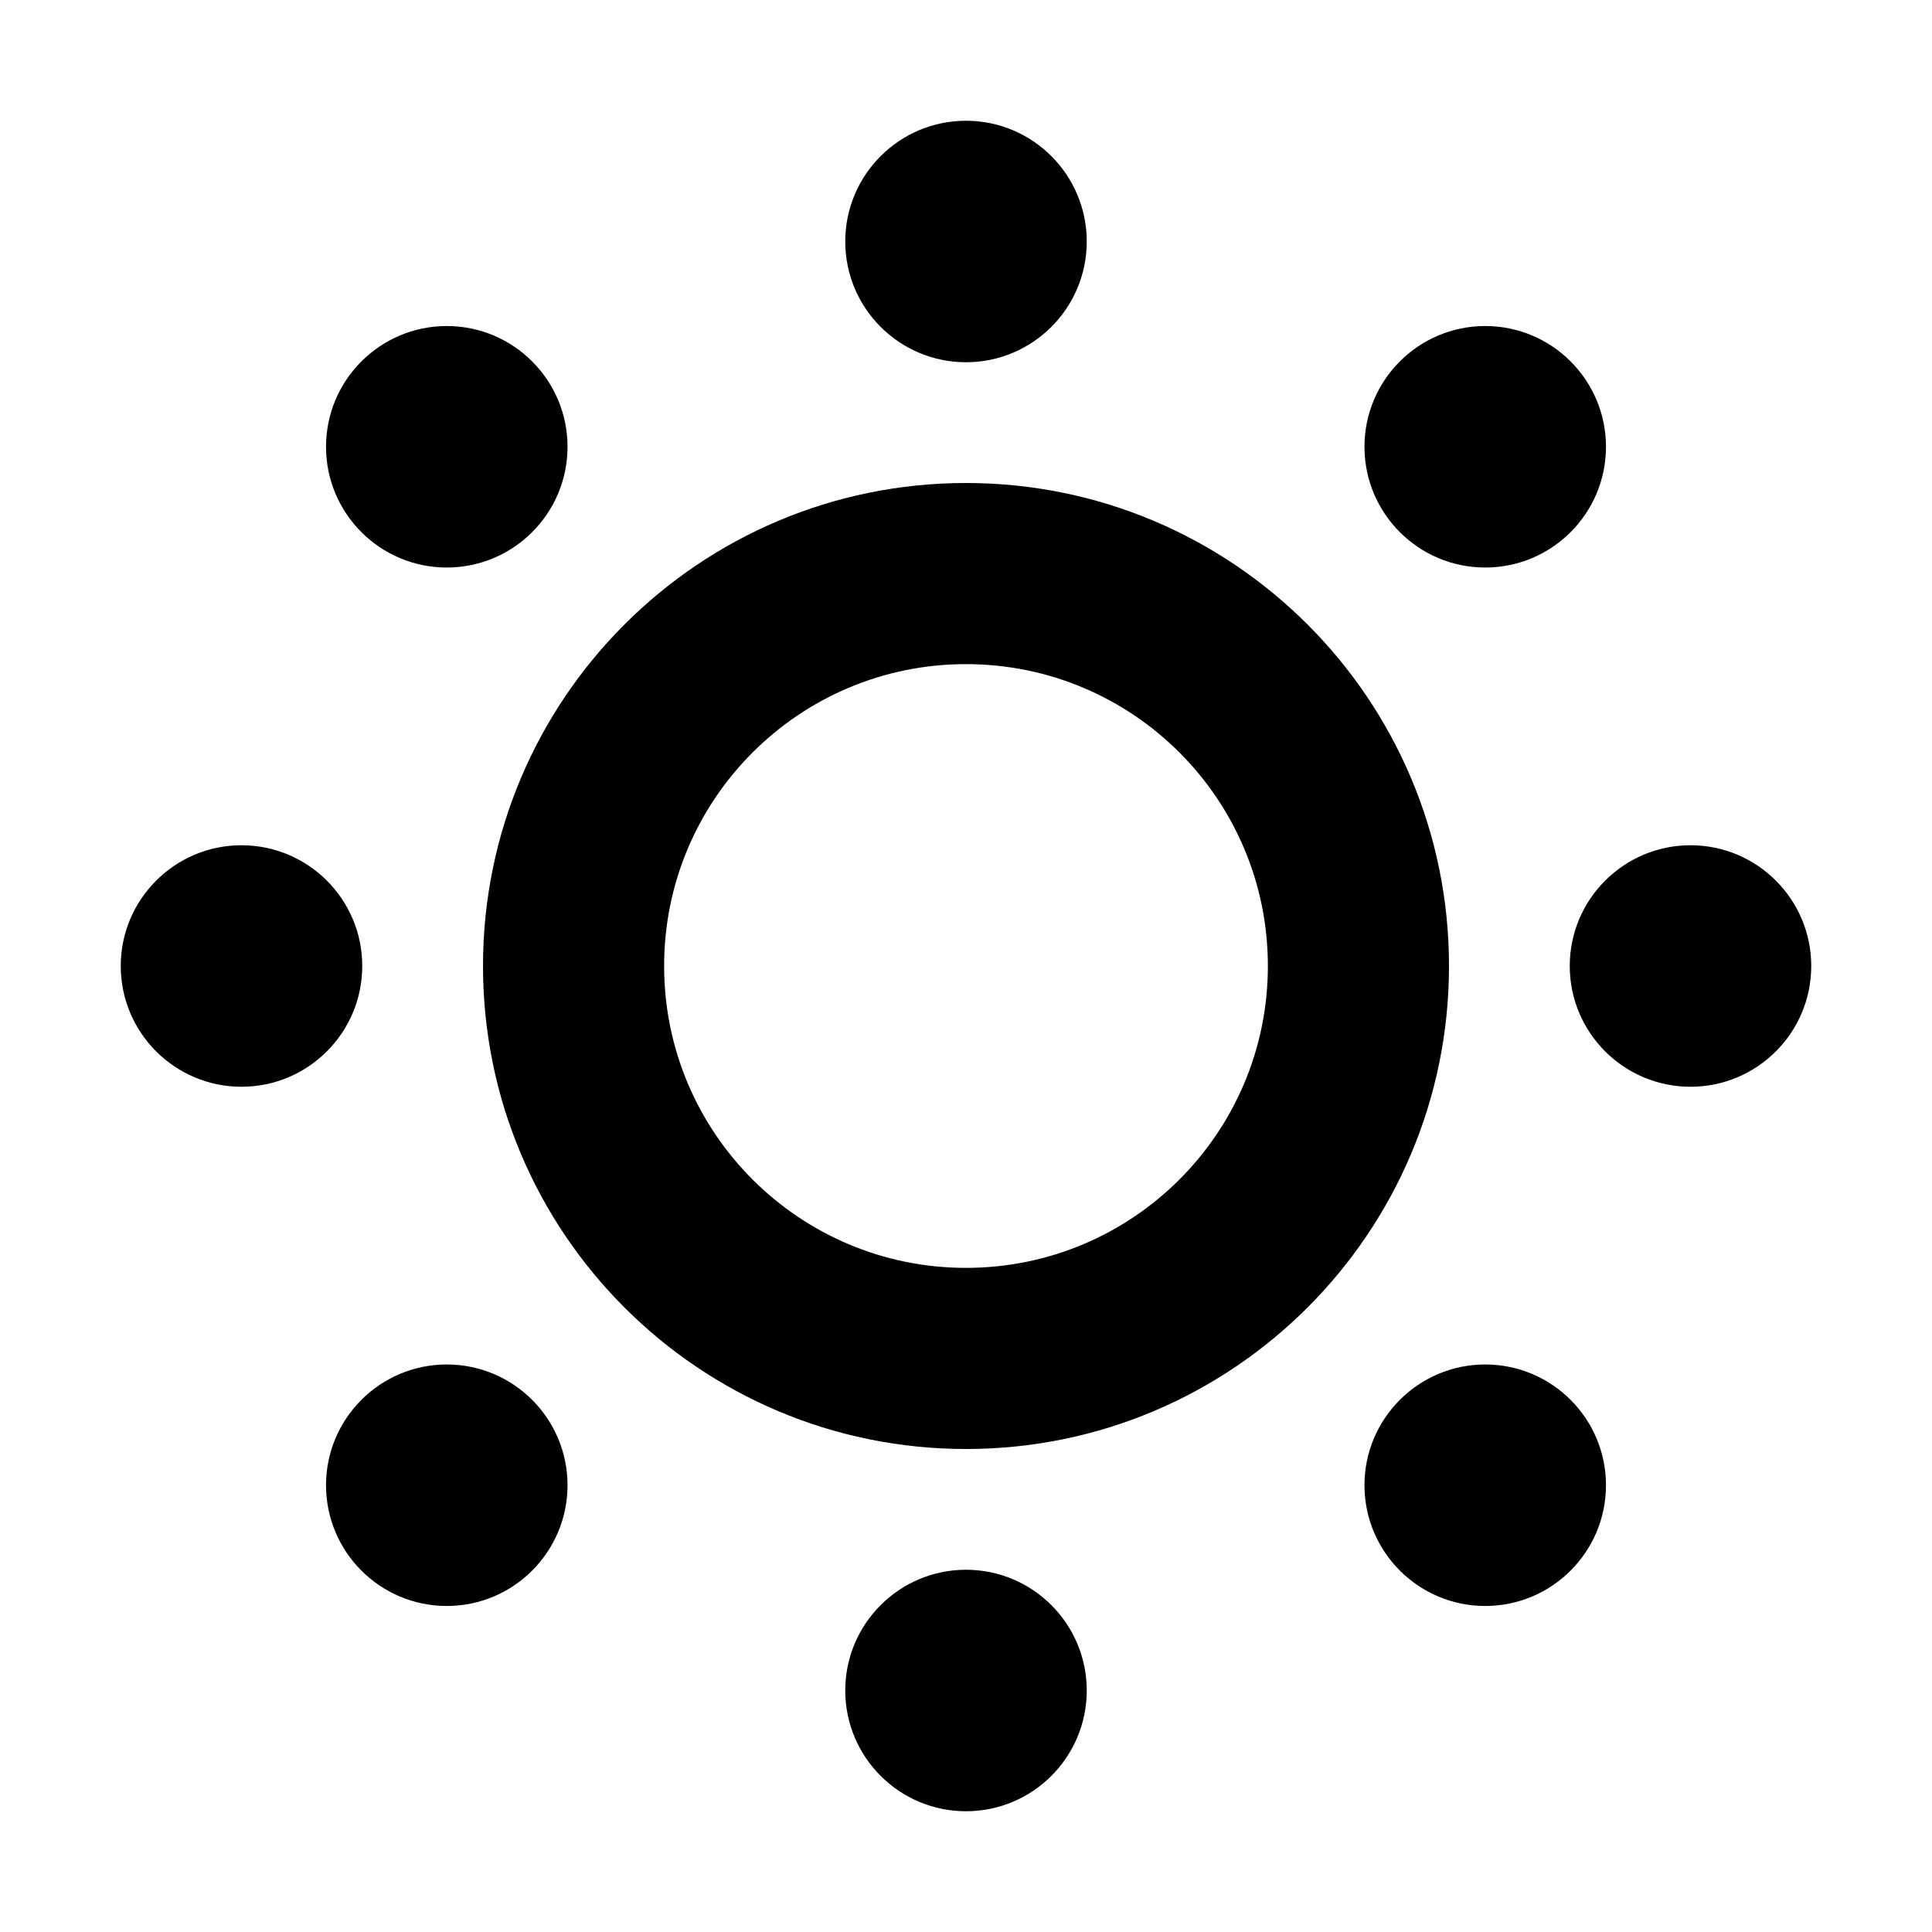 <svg width="16" height="16" viewBox="0 0 16 16" fill="none" xmlns="http://www.w3.org/2000/svg">
<path d="M8 3C8.552 3 9 2.552 9 2C9 1.448 8.552 1 8 1C7.448 1 7 1.448 7 2C7 2.552 7.448 3 8 3Z" fill="black"/>
<path d="M14 9C14.552 9 15 8.552 15 8C15 7.448 14.552 7 14 7C13.448 7 13 7.448 13 8C13 8.552 13.448 9 14 9Z" fill="black"/>
<path d="M13.3 3.7C13.3 4.252 12.852 4.7 12.3 4.7C11.748 4.7 11.3 4.252 11.3 3.7C11.3 3.148 11.748 2.7 12.3 2.7C12.852 2.7 13.3 3.148 13.3 3.7Z" fill="black"/>
<path d="M3.7 13.3C4.252 13.3 4.7 12.852 4.7 12.3C4.7 11.748 4.252 11.3 3.7 11.3C3.148 11.3 2.7 11.748 2.7 12.3C2.7 12.852 3.148 13.3 3.7 13.3Z" fill="black"/>
<path d="M4.7 3.7C4.7 4.252 4.252 4.7 3.7 4.7C3.148 4.7 2.7 4.252 2.7 3.7C2.7 3.148 3.148 2.7 3.7 2.7C4.252 2.7 4.7 3.148 4.7 3.7Z" fill="black"/>
<path d="M12.3 13.3C12.852 13.3 13.3 12.852 13.3 12.3C13.3 11.748 12.852 11.3 12.3 11.3C11.748 11.3 11.3 11.748 11.3 12.3C11.3 12.852 11.748 13.3 12.3 13.3Z" fill="black"/>
<path d="M3 8C3 8.552 2.552 9 2 9C1.448 9 1 8.552 1 8C1 7.448 1.448 7 2 7C2.552 7 3 7.448 3 8Z" fill="black"/>
<path d="M8 15C8.552 15 9 14.552 9 14C9 13.448 8.552 13 8 13C7.448 13 7 13.448 7 14C7 14.552 7.448 15 8 15Z" fill="black"/>
<path fill-rule="evenodd" clip-rule="evenodd" d="M12 8C12 10.209 10.209 12 8 12C5.791 12 4 10.209 4 8C4 5.791 5.791 4 8 4C10.209 4 12 5.791 12 8ZM10.5 8C10.5 9.381 9.381 10.5 8 10.5C6.619 10.5 5.5 9.381 5.5 8C5.5 6.619 6.619 5.5 8 5.5C9.381 5.5 10.5 6.619 10.5 8Z" fill="black"/>
</svg>
